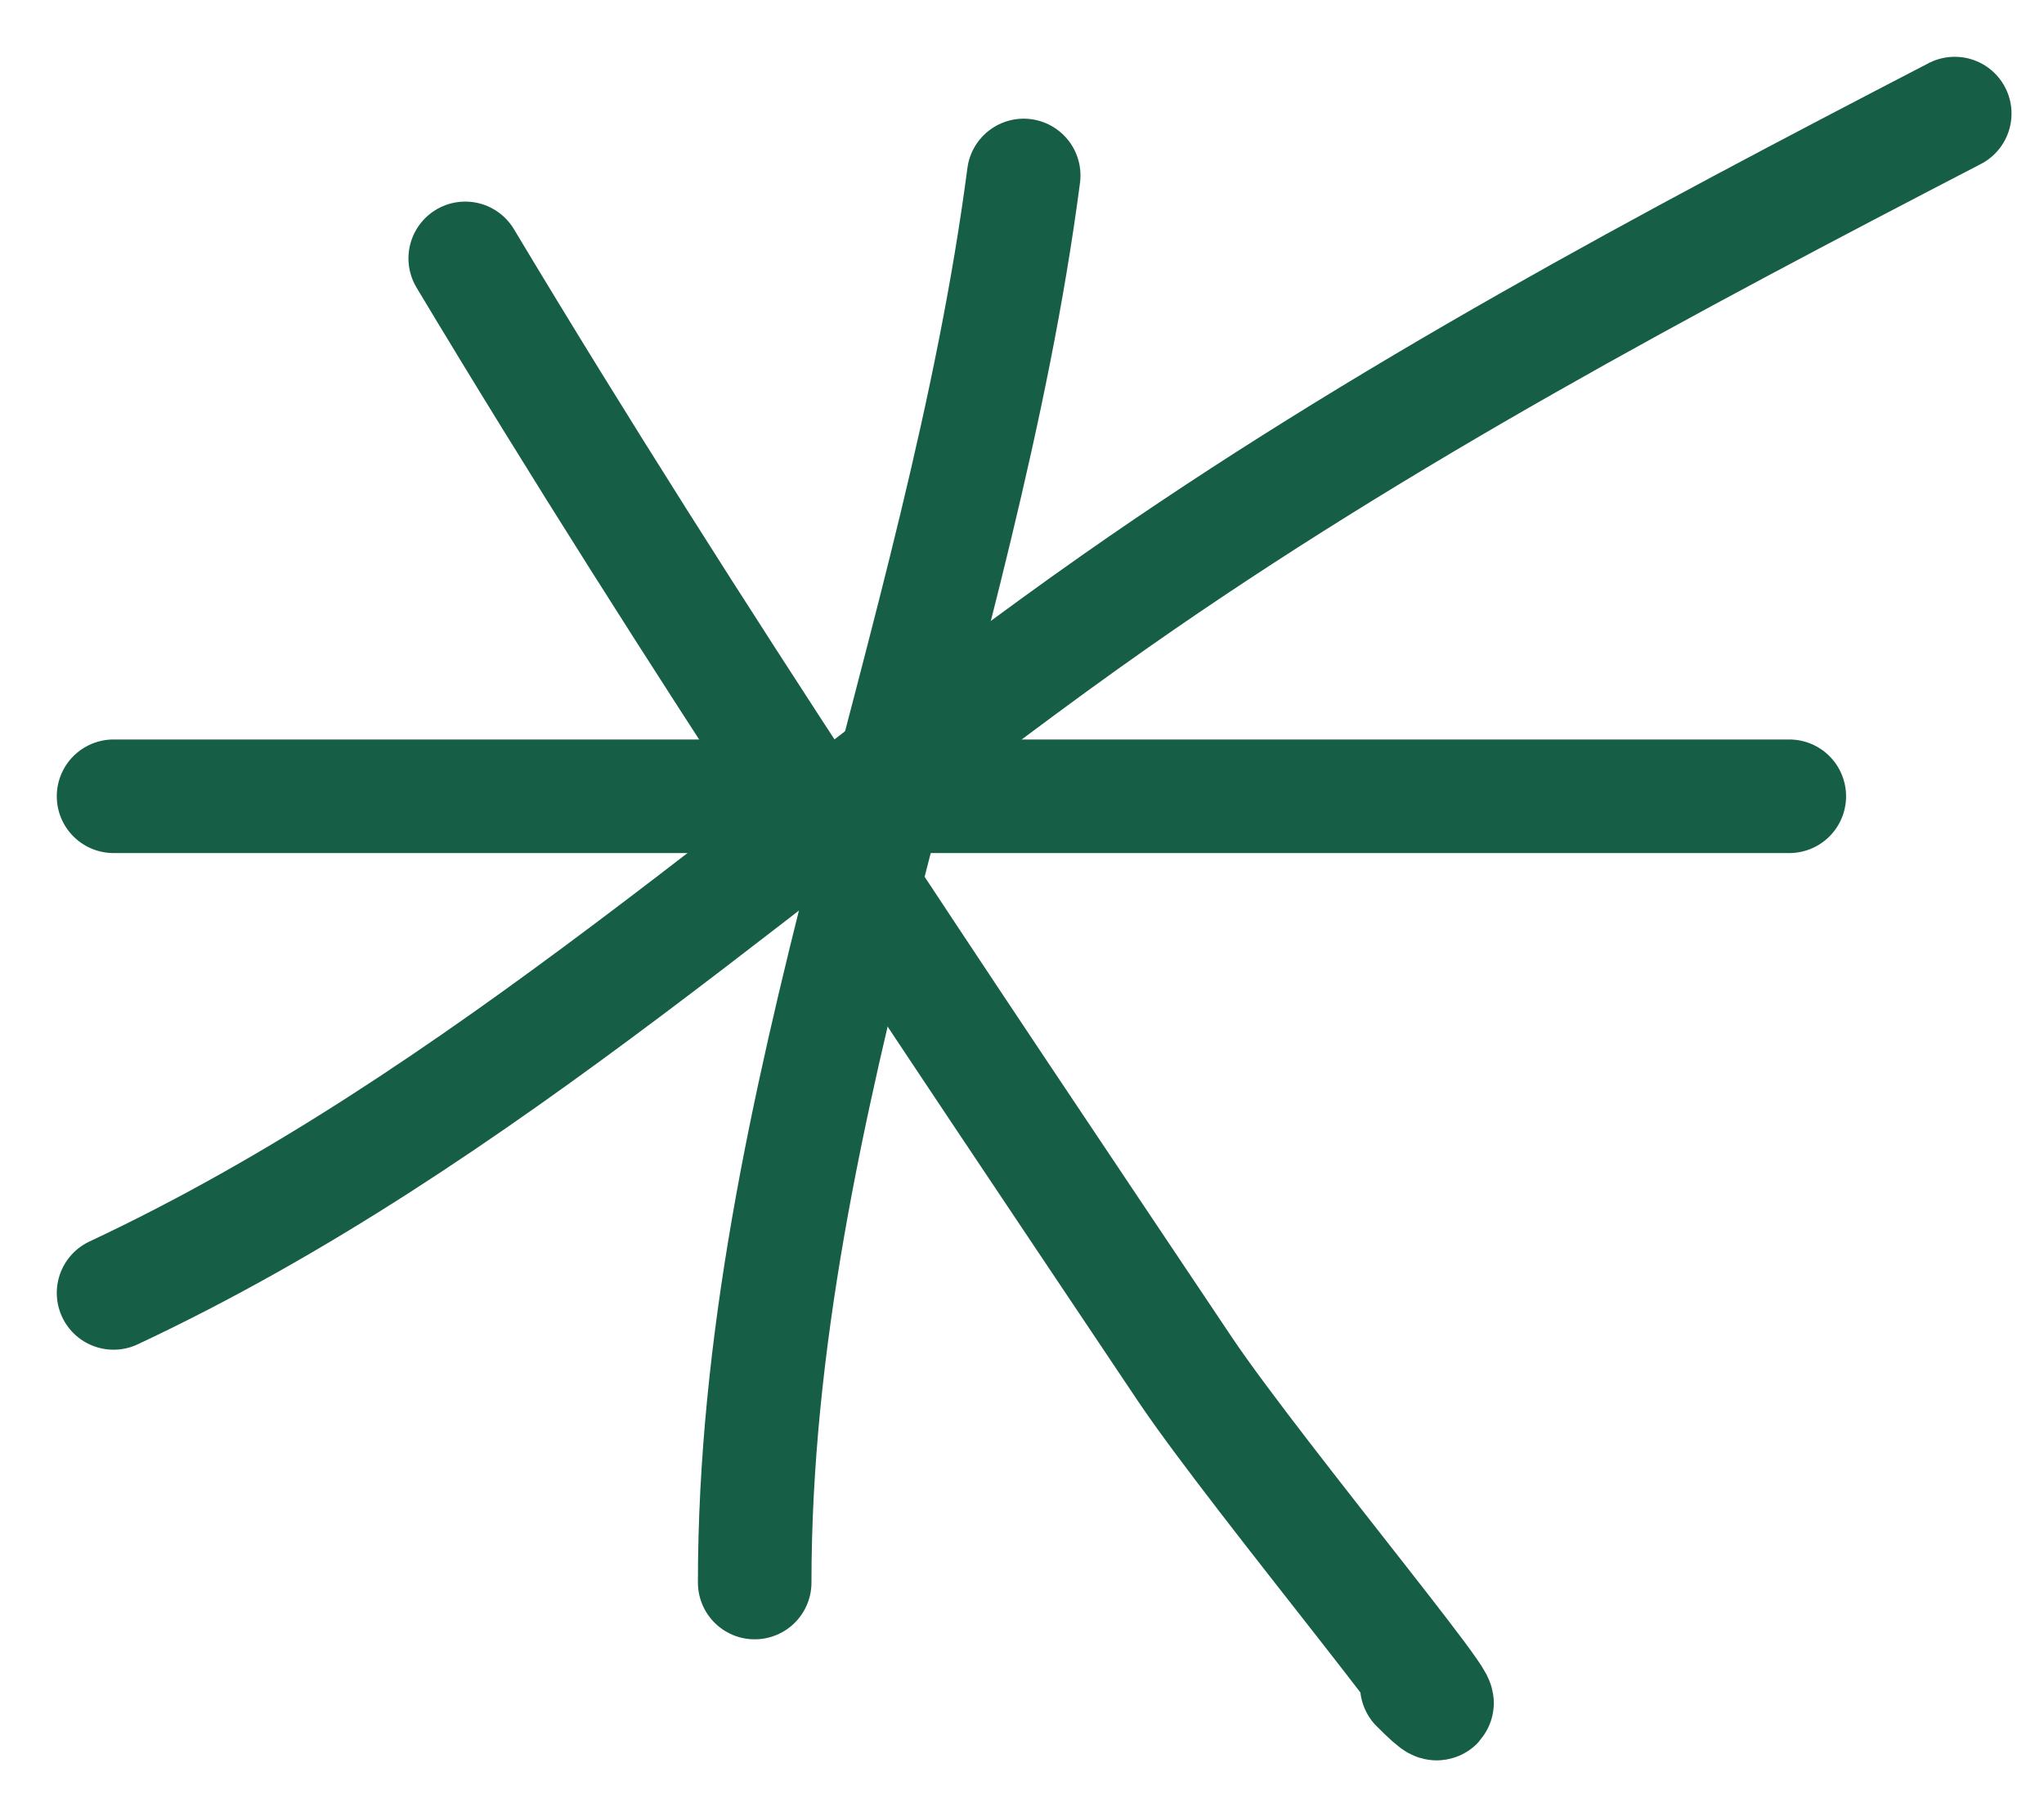 <svg width="18" height="16" viewBox="0 0 18 16" fill="none" xmlns="http://www.w3.org/2000/svg">
<path d="M4.097 2.275C6.096 5.608 8.271 8.824 10.433 12.053C11.075 13.011 13.293 15.662 12.477 14.846" stroke="#165E46" stroke-linecap="round"/>
<path d="M1 11.384C4.251 9.86 6.903 7.34 9.826 5.291C12.171 3.648 14.678 2.315 17.214 1" stroke="#165E46" stroke-linecap="round"/>
<path d="M9.015 1.545C8.473 5.686 6.646 9.73 6.646 13.934" stroke="#165E46" stroke-linecap="round"/>
<path d="M1 7.011H15.757" stroke="#165E46" stroke-linecap="round"/>
</svg>

